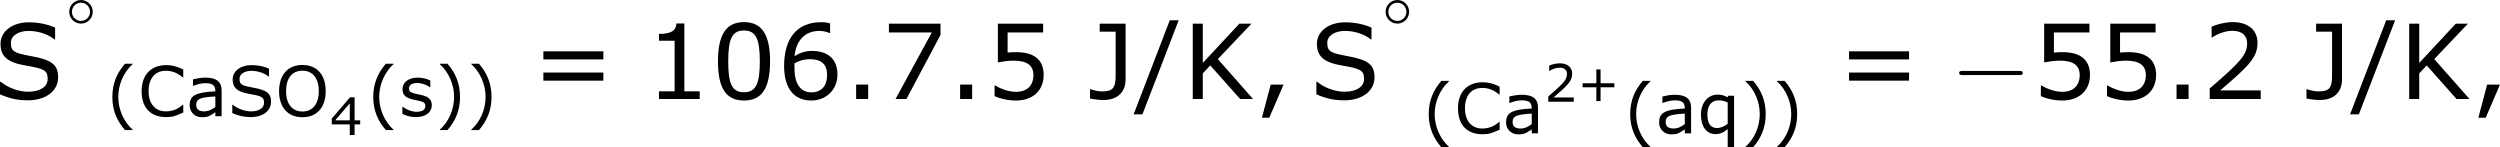 <?xml version='1.0' encoding='UTF-8'?>
<!-- Generated by CodeCogs with dvisvgm 3.2.2 -->
<svg version='1.1' xmlns='http://www.w3.org/2000/svg' xmlns:xlink='http://www.w3.org/1999/xlink' width='324.782pt' height='19.128pt' viewBox='-.242 -.23 324.782 19.128'>
<defs>
<path id='g1-0' d='M7.878-2.75C8.082-2.75 8.297-2.75 8.297-2.989S8.082-3.228 7.878-3.228H1.411C1.207-3.228 .992-3.228 .992-2.989S1.207-2.75 1.411-2.75H7.878Z'/>
<path id='g3-40' d='M2.275 1.197V1.167C1.501 .47 1.036-.578 1.036-1.662C1.036-2.739 1.501-3.793 2.275-4.496V-4.526H1.614C.923-3.74 .524-2.829 .524-1.662S.923 .411 1.614 1.197H2.275Z'/>
<path id='g3-41' d='M2.18-1.662C2.18-2.829 1.781-3.74 1.096-4.526H.429V-4.496C1.209-3.793 1.667-2.739 1.667-1.662C1.667-.578 1.209 .47 .429 1.167V1.197H1.096C1.781 .411 2.18-.494 2.18-1.662Z'/>
<path id='g3-43' d='M4.264-1.662V-2.126H2.68V-3.716H2.197V-2.126H.613V-1.662H2.197V-.077H2.68V-1.662H4.264Z'/>
<path id='g3-44' d='M1.673-.828H.935L.429 1.078H.852L1.673-.828Z'/>
<path id='g3-46' d='M1.429 0V-.828H.738V0H1.429Z'/>
<path id='g3-47' d='M2.501-4.526H1.989L-.089 .881H.417L2.501-4.526Z'/>
<path id='g3-48' d='M3.394-2.168C3.394-3.674 2.936-4.419 1.894-4.419C.869-4.419 .399-3.698 .399-2.162C.399-.631 .858 .089 1.894 .089C2.918 .089 3.394-.613 3.394-2.168ZM2.805-2.168C2.805-.852 2.567-.387 1.894-.387C1.215-.387 .989-.846 .989-2.162S1.221-3.936 1.894-3.936S2.805-3.472 2.805-2.168Z'/>
<path id='g3-49' d='M3.15 0V-.441H2.269V-4.341H1.816C1.793-3.919 1.495-3.74 .81-3.74V-3.347H1.709V-.441H.81V0H3.15Z'/>
<path id='g3-50' d='M3.4 0V-.494H1.072C2.745-1.918 3.216-2.4 3.216-3.228C3.216-3.96 2.68-4.419 1.793-4.419C1.364-4.419 .852-4.288 .578-4.151V-3.537H.607C.995-3.793 1.429-3.919 1.781-3.919C2.311-3.919 2.62-3.651 2.62-3.198C2.62-2.549 2.239-2.126 .47-.607V0H3.4Z'/>
<path id='g3-52' d='M3.496-1.221V-1.685H2.853V-4.329H2.323L.226-1.888V-1.221H2.299V0H2.853V-1.221H3.496ZM2.299-1.685H.619L2.299-3.639V-1.685Z'/>
<path id='g3-53' d='M3.365-1.376C3.365-2.251 2.823-2.692 1.775-2.692C1.644-2.692 1.459-2.686 1.292-2.668V-3.823H3.335V-4.329H.732V-2.102C.959-2.144 1.292-2.203 1.632-2.203C2.4-2.203 2.775-1.935 2.775-1.376C2.775-.768 2.406-.411 1.769-.411C1.358-.411 .905-.578 .584-.774H.542V-.161C.846-.024 1.31 .089 1.781 .089C2.739 .089 3.365-.494 3.365-1.376Z'/>
<path id='g3-54' d='M3.466-1.405C3.466-2.537 2.596-2.763 2.031-2.763C1.614-2.763 1.328-2.662 1-2.465C1.084-3.353 1.596-3.913 2.43-3.913C2.662-3.913 2.906-3.847 3.013-3.788H3.043V-4.341C2.882-4.395 2.745-4.413 2.519-4.413C1.096-4.413 .399-3.43 .399-1.9C.399-.56 1.012 .089 1.965 .089C2.805 .089 3.466-.524 3.466-1.405ZM2.87-1.382C2.87-.738 2.531-.381 1.971-.381C1.34-.381 .995-.875 .995-1.775V-2.049C1.292-2.215 1.56-2.287 1.894-2.287C2.549-2.287 2.87-1.989 2.87-1.382Z'/>
<path id='g3-55' d='M3.412-3.68V-4.329H.447V-3.823H2.912L.828 0H1.453L3.412-3.68Z'/>
<path id='g3-61' d='M4.163-2.275V-2.739H.715V-2.275H4.163ZM4.163-1.054V-1.519H.715V-1.054H4.163Z'/>
<path id='g3-67' d='M3.925-.316V-.989H3.883C3.46-.607 2.978-.417 2.424-.417C1.501-.417 .935-1.078 .935-2.162C.935-3.258 1.489-3.919 2.418-3.919C2.954-3.919 3.406-3.746 3.883-3.347H3.925V-4.026C3.359-4.312 2.924-4.407 2.46-4.407C1.137-4.407 .333-3.561 .333-2.162C.333-.732 1.102 .077 2.454 .077C2.984 .077 3.18 .012 3.925-.316Z'/>
<path id='g3-74' d='M2.168-1.126V-4.329H.679V-3.871H1.596V-1.346C1.596-.625 1.429-.435 .81-.435C.566-.435 .322-.506 .161-.56H.125V-.024C.339 .024 .703 .06 .887 .06C1.667 .06 2.168-.363 2.168-1.126Z'/>
<path id='g3-75' d='M4.061 0L2.037-2.293L3.972-4.329H3.275L1.173-2.072V-4.329H.596V0H1.173V-1.471L1.602-1.93L3.317 0H4.061Z'/>
<path id='g3-79' d='M4.353-2.162C4.353-3.645 3.537-4.419 2.346-4.419C1.09-4.419 .333-3.567 .333-2.162S1.09 .089 2.346 .089C3.597 .089 4.353-.762 4.353-2.162ZM3.758-2.162C3.758-1.03 3.21-.405 2.346-.405C1.489-.405 .935-1.03 .935-2.162C.935-3.287 1.465-3.925 2.346-3.925C3.222-3.925 3.758-3.287 3.758-2.162Z'/>
<path id='g3-83' d='M3.728-1.239C3.728-1.983 3.353-2.251 2.174-2.465C1.233-2.638 1.012-2.716 1.012-3.228C1.012-3.627 1.423-3.913 2.037-3.913C2.602-3.913 3.186-3.704 3.514-3.424H3.555V-4.103C3.162-4.276 2.65-4.407 2.043-4.407C1.102-4.407 .417-3.895 .417-3.168C.417-2.454 .822-2.102 1.822-1.93C2.894-1.745 3.127-1.667 3.127-1.155C3.127-.709 2.71-.417 1.995-.417C1.495-.417 .869-.625 .429-.989H.387V-.268C.905-.042 1.37 .077 1.989 .077C3.019 .077 3.728-.459 3.728-1.239Z'/>
<path id='g3-97' d='M3.061 0V-2.203C3.061-2.978 2.62-3.329 1.65-3.329C1.257-3.329 .804-3.234 .59-3.18V-2.62H.619C.995-2.769 1.358-2.847 1.644-2.847C2.293-2.847 2.519-2.668 2.519-2.144C.822-2.061 .304-1.787 .304-.941C.304-.339 .768 .089 1.352 .089C1.84 .089 1.995 .012 2.519-.345V0H3.061ZM2.519-.798C2.245-.59 1.935-.417 1.548-.417C1.09-.417 .869-.607 .869-.983C.869-1.501 1.251-1.632 2.519-1.703V-.798Z'/>
<path id='g3-113' d='M3.174 1.197V-3.246H2.662L2.626-3.109C2.346-3.258 2.102-3.341 1.751-3.341C.911-3.341 .316-2.62 .316-1.614C.316-.566 .81 .066 1.584 .066C1.971 .066 2.287-.077 2.626-.369V1.197H3.174ZM2.626-.828C2.352-.607 2.025-.459 1.703-.459C1.131-.459 .875-.881 .875-1.638S1.215-2.847 1.846-2.847C2.12-2.847 2.323-2.799 2.626-2.662V-.828Z'/>
<path id='g3-115' d='M2.859-.935C2.859-1.411 2.608-1.697 1.924-1.834C1.054-2.013 .893-2.072 .893-2.406C.893-2.71 1.203-2.864 1.608-2.864C1.989-2.864 2.424-2.704 2.704-2.495H2.728V-3.085C2.465-3.216 2.031-3.329 1.644-3.329C.858-3.329 .333-2.924 .333-2.334C.333-1.787 .631-1.548 1.459-1.388C2.15-1.251 2.299-1.185 2.299-.869C2.299-.536 2.013-.381 1.53-.381C1.143-.381 .697-.548 .351-.81H.322V-.197C.59-.06 1.006 .077 1.489 .077C2.334 .077 2.859-.345 2.859-.935Z'/>
<use id='g7-44' xlink:href='#g3-44' transform='scale(2)'/>
<use id='g7-46' xlink:href='#g3-46' transform='scale(2)'/>
<use id='g7-47' xlink:href='#g3-47' transform='scale(2)'/>
<use id='g7-48' xlink:href='#g3-48' transform='scale(2)'/>
<use id='g7-49' xlink:href='#g3-49' transform='scale(2)'/>
<use id='g7-50' xlink:href='#g3-50' transform='scale(2)'/>
<use id='g7-53' xlink:href='#g3-53' transform='scale(2)'/>
<use id='g7-54' xlink:href='#g3-54' transform='scale(2)'/>
<use id='g7-55' xlink:href='#g3-55' transform='scale(2)'/>
<use id='g7-61' xlink:href='#g3-61' transform='scale(2)'/>
<use id='g7-74' xlink:href='#g3-74' transform='scale(2)'/>
<use id='g7-75' xlink:href='#g3-75' transform='scale(2)'/>
<use id='g7-83' xlink:href='#g3-83' transform='scale(2)'/>
<use id='g5-40' xlink:href='#g3-40' transform='scale(1.333)'/>
<use id='g5-41' xlink:href='#g3-41' transform='scale(1.333)'/>
<use id='g5-67' xlink:href='#g3-67' transform='scale(1.333)'/>
<use id='g5-79' xlink:href='#g3-79' transform='scale(1.333)'/>
<use id='g5-83' xlink:href='#g3-83' transform='scale(1.333)'/>
<use id='g5-97' xlink:href='#g3-97' transform='scale(1.333)'/>
<use id='g5-113' xlink:href='#g3-113' transform='scale(1.333)'/>
<use id='g5-115' xlink:href='#g3-115' transform='scale(1.333)'/>
<path id='g0-14' d='M3.258-1.494C3.258-2.254 2.648-2.851 1.907-2.851S.556-2.248 .556-1.494C.556-.735 1.166-.137 1.907-.137S3.258-.741 3.258-1.494ZM1.907-.448C1.333-.448 .867-.909 .867-1.494S1.333-2.54 1.907-2.54S2.947-2.08 2.947-1.494S2.481-.448 1.907-.448Z'/>
</defs>
<g id='page1' transform='matrix(1.13 0 0 1.13 -64.864 -61.672)'>
<use x='56.413' y='65.753' xlink:href='#g7-83'/>
<use x='64.591' y='57.225' xlink:href='#g0-14'/>
<use x='69.406' y='67.733' xlink:href='#g5-40'/>
<use x='73.024' y='67.733' xlink:href='#g5-67'/>
<use x='78.587' y='67.733' xlink:href='#g5-97'/>
<use x='83.377' y='67.733' xlink:href='#g5-83'/>
<use x='88.829' y='67.733' xlink:href='#g5-79'/>
<use x='95.101' y='69.894' xlink:href='#g3-52'/>
<use x='99.401' y='67.733' xlink:href='#g5-40'/>
<use x='103.02' y='67.733' xlink:href='#g5-115'/>
<use x='107.172' y='67.733' xlink:href='#g5-41'/>
<use x='110.791' y='67.733' xlink:href='#g5-41'/>
<use x='118.228' y='65.753' xlink:href='#g7-61'/>
<use x='131.328' y='65.753' xlink:href='#g7-49'/>
<use x='138.932' y='65.753' xlink:href='#g7-48'/>
<use x='146.535' y='65.753' xlink:href='#g7-54'/>
<use x='154.139' y='65.753' xlink:href='#g7-46'/>
<use x='158.49' y='65.753' xlink:href='#g7-55'/>
<use x='166.094' y='65.753' xlink:href='#g7-46'/>
<use x='170.446' y='65.753' xlink:href='#g7-53'/>
<use x='182.257' y='65.753' xlink:href='#g7-74'/>
<use x='187.697' y='65.753' xlink:href='#g7-47'/>
<use x='193.124' y='65.753' xlink:href='#g7-75'/>
<use x='201.409' y='65.753' xlink:href='#g7-44'/>
<use x='207.754' y='65.753' xlink:href='#g7-83'/>
<use x='215.931' y='57.225' xlink:href='#g0-14'/>
<use x='220.746' y='69.705' xlink:href='#g5-40'/>
<use x='224.365' y='69.705' xlink:href='#g5-67'/>
<use x='229.928' y='69.705' xlink:href='#g5-97'/>
<use x='234.718' y='66.071' xlink:href='#g3-50'/>
<use x='238.519' y='66.071' xlink:href='#g3-43'/>
<use x='243.907' y='69.705' xlink:href='#g5-40'/>
<use x='247.526' y='69.705' xlink:href='#g5-97'/>
<use x='252.316' y='69.705' xlink:href='#g5-113'/>
<use x='257.281' y='69.705' xlink:href='#g5-41'/>
<use x='260.9' y='69.705' xlink:href='#g5-41'/>
<use x='268.337' y='65.753' xlink:href='#g7-61'/>
<use x='281.437' y='65.753' xlink:href='#g1-0'/>
<use x='290.736' y='65.753' xlink:href='#g7-53'/>
<use x='298.339' y='65.753' xlink:href='#g7-53'/>
<use x='305.943' y='65.753' xlink:href='#g7-46'/>
<use x='310.294' y='65.753' xlink:href='#g7-50'/>
<use x='322.106' y='65.753' xlink:href='#g7-74'/>
<use x='327.546' y='65.753' xlink:href='#g7-47'/>
<use x='332.973' y='65.753' xlink:href='#g7-75'/>
<use x='341.258' y='65.753' xlink:href='#g7-44'/>
</g>
</svg>